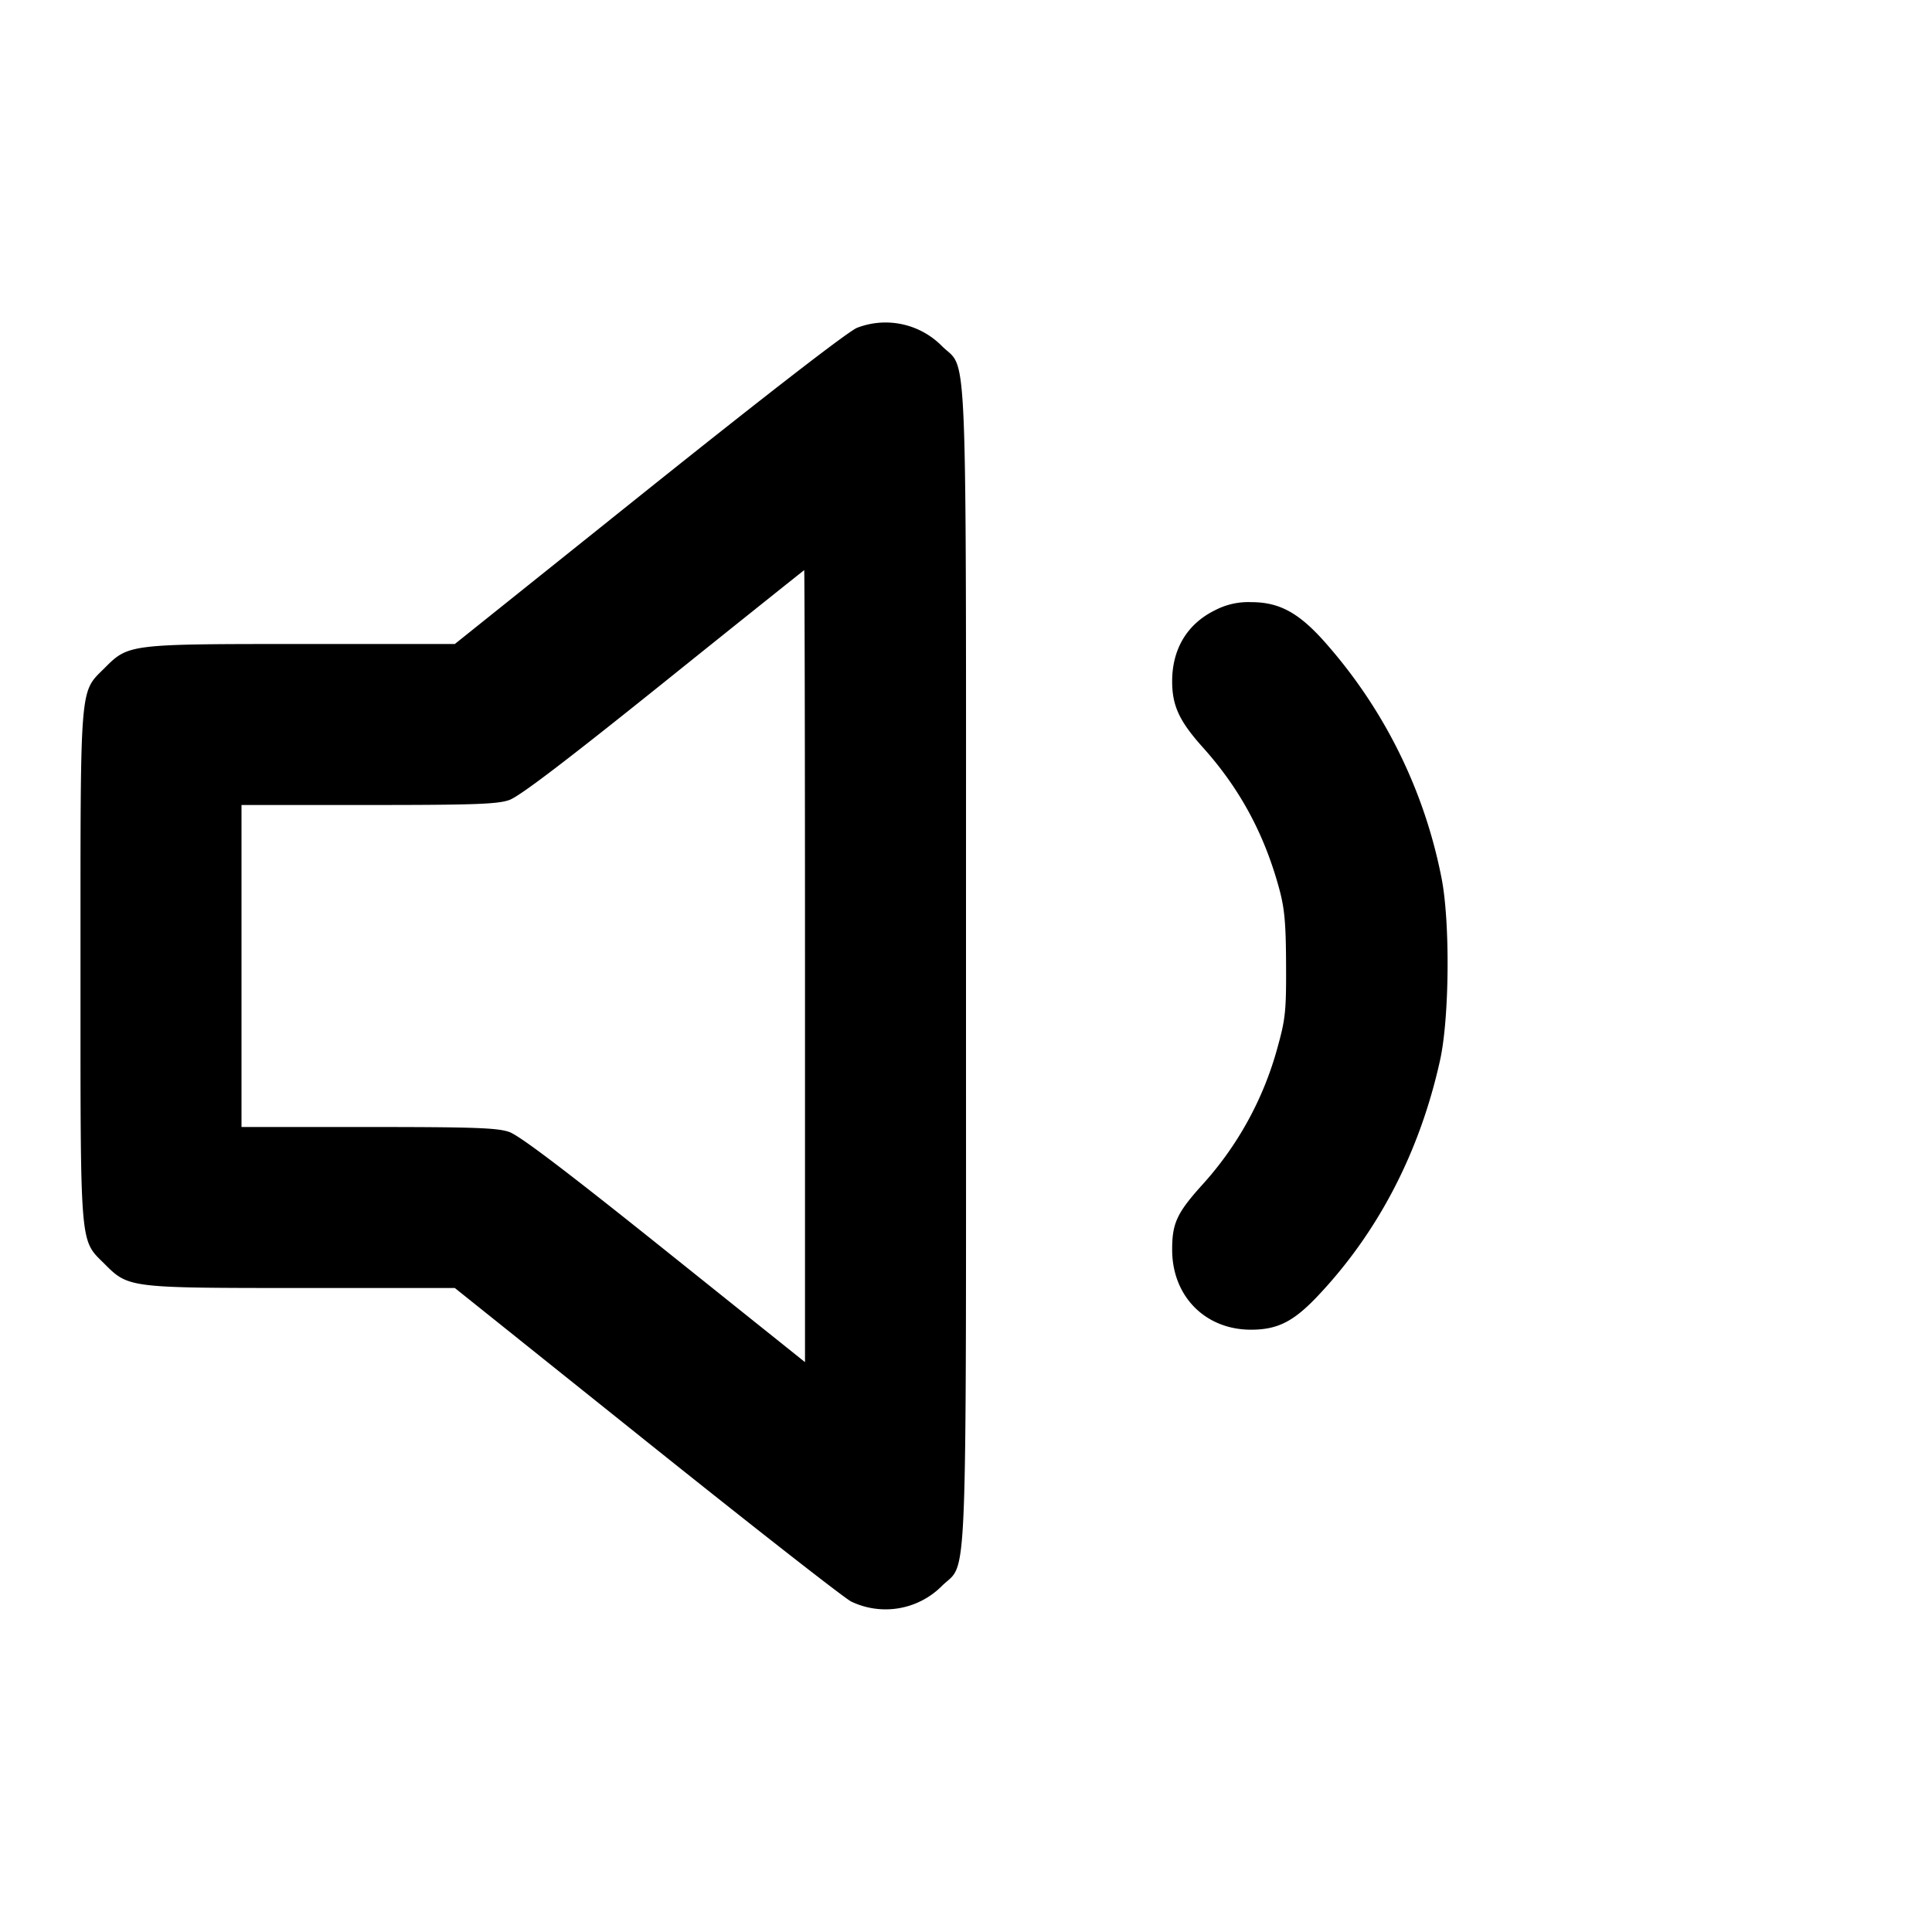 <svg xmlns="http://www.w3.org/2000/svg" width="24" height="24" fill="none" stroke="currentColor" stroke-width="2" stroke-linecap="round" stroke-linejoin="round"><path d="M10.647 4.072c-.107.042-1.094.805-2.586 1.998L5.65 8H3.752c-2.151 0-2.155 0-2.453.299C.987 8.61 1 8.456 1 12s-.013 3.39.299 3.701c.298.299.302.299 2.453.299H5.65l2.385 1.909c1.312 1.05 2.454 1.944 2.539 1.986a.988.988 0 0 0 1.126-.193c.325-.325.3.323.3-7.702 0-8.023.025-7.377-.299-7.701a.984.984 0 0 0-1.054-.227M10 12v4.921l-1.749-1.4c-1.228-.983-1.802-1.418-1.927-1.46-.147-.051-.45-.061-1.751-.061H3v-4h1.573c1.301 0 1.604-.01 1.751-.061.125-.042.691-.473 1.917-1.457.956-.768 1.744-1.397 1.749-1.399.005-.002.01 2.211.01 4.917m5.087-4.416c-.342.17-.528.483-.526.885.001.3.091.492.38.814.458.51.762 1.07.948 1.75.068.249.085.427.087.947.003.578-.008.678-.105 1.028a4.16 4.16 0 0 1-.954 1.73c-.3.336-.357.464-.356.791.002.575.412.989.979.989.329 0 .528-.1.827-.416.753-.795 1.27-1.791 1.522-2.932.117-.529.126-1.727.017-2.269a6.21 6.21 0 0 0-1.41-2.881c-.346-.401-.592-.54-.955-.54a.894.894 0 0 0-.454.104" fill-rule="evenodd" fill="#000" stroke="none"/></svg>
